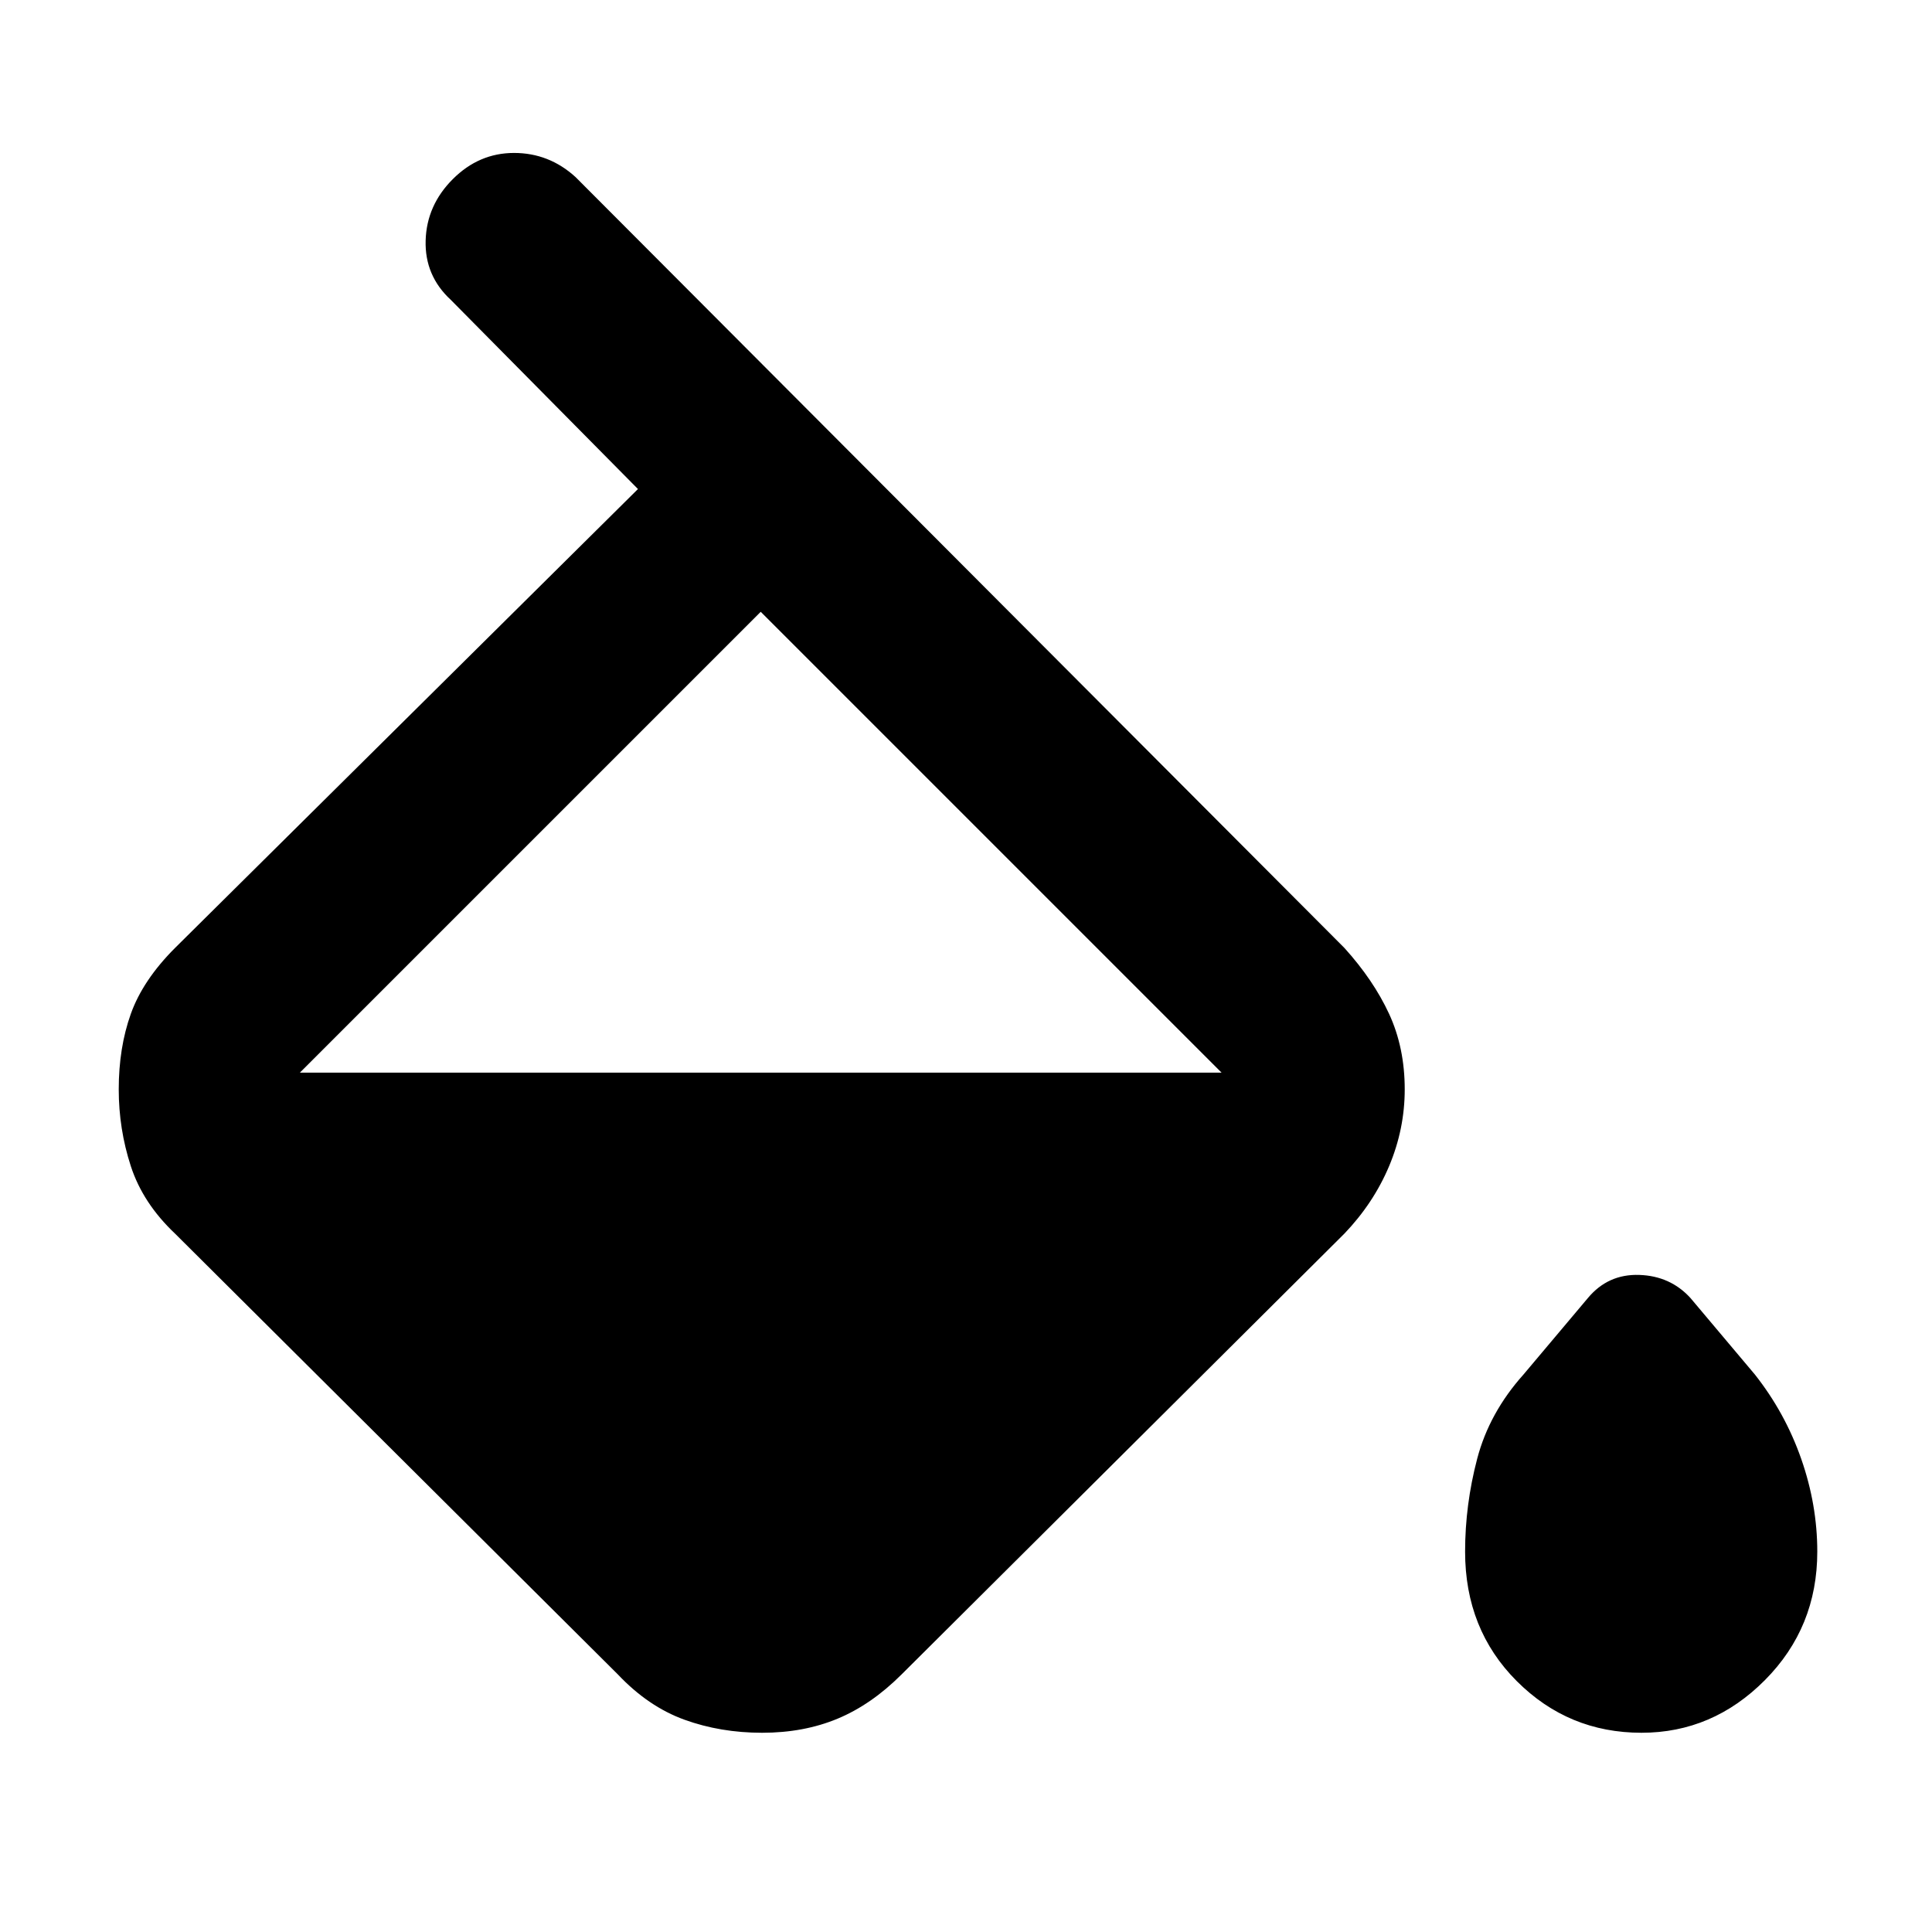 <svg xmlns="http://www.w3.org/2000/svg" height="48" viewBox="0 -960 960 960" width="48"><path d="M307-128 87-347q-16-15.12-22-33.56-6-18.44-6-38.14 0-20.7 6-37.5T87-489l230-228-93-94q-13-12-12.5-29.5T225-871q13-13 30.42-13 17.43 0 30.58 12l382 383q14.47 16 22.24 32.8 7.76 16.8 7.76 37.5 0 19.7-7.76 38.14Q682.47-362.12 668-347L448-128q-15 15-31.8 22t-37.5 7q-20.7 0-38.64-6.5T307-128Zm71-528L149-427v.5-.5h458v.5-.5L378-656ZM815.66-99q-36.35 0-62-25.68Q728-150.36 728-189q0-23.28 6-46.14T757-277l32-38q10-12 25.5-11.5T840-315l32 38q15 19 23 41.86t8 46.14q0 37.64-26 63.82T815.66-99Z"/></svg>
